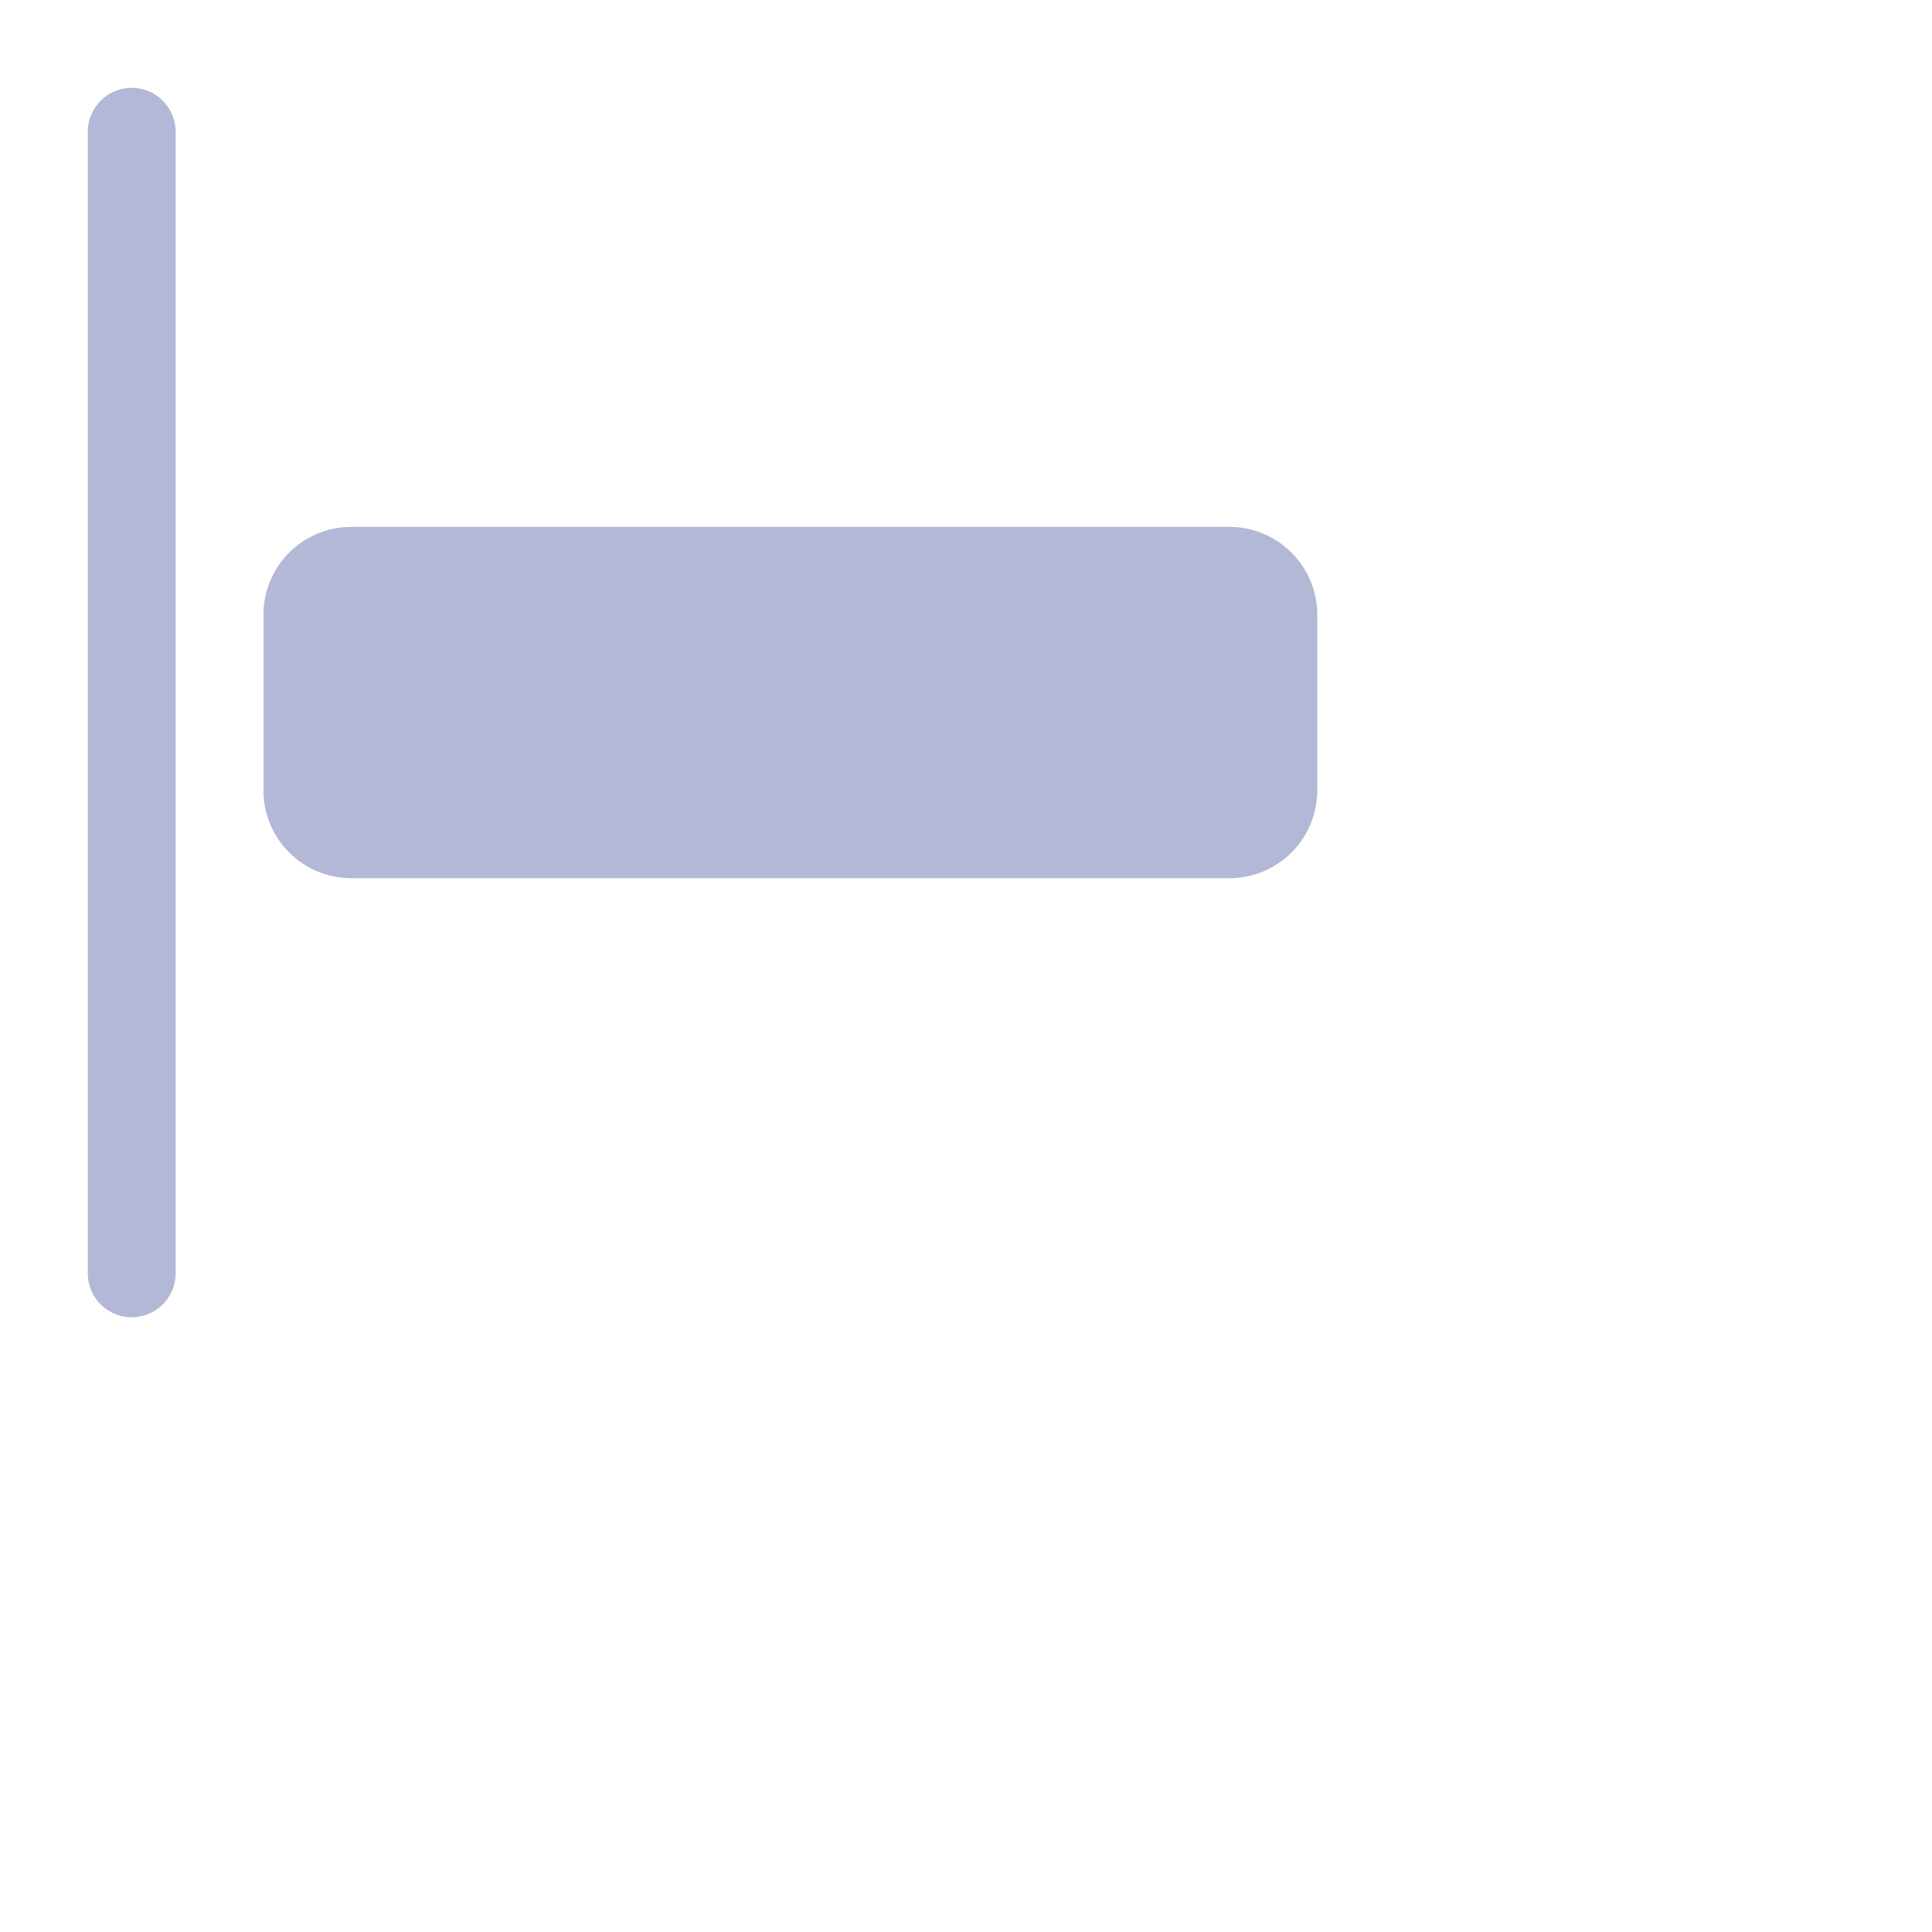 <svg xmlns="http://www.w3.org/2000/svg" width="22" height="22" fill="none" class="bi bi-align-start" viewBox="0 0 22 22">
  <path fill-rule="evenodd" d="M1.5 1a.5.5 0 0 1 .5.5v13a.5.5 0 0 1-1 0v-13a.5.5 0 0 1 .5-.5z" fill="#B4B8D7"/>
  <path d="M3 7a1 1 0 0 1 1-1h10a1 1 0 0 1 1 1v2a1 1 0 0 1-1 1H4a1 1 0 0 1-1-1V7z" fill="#B4B8D7"/>
</svg>